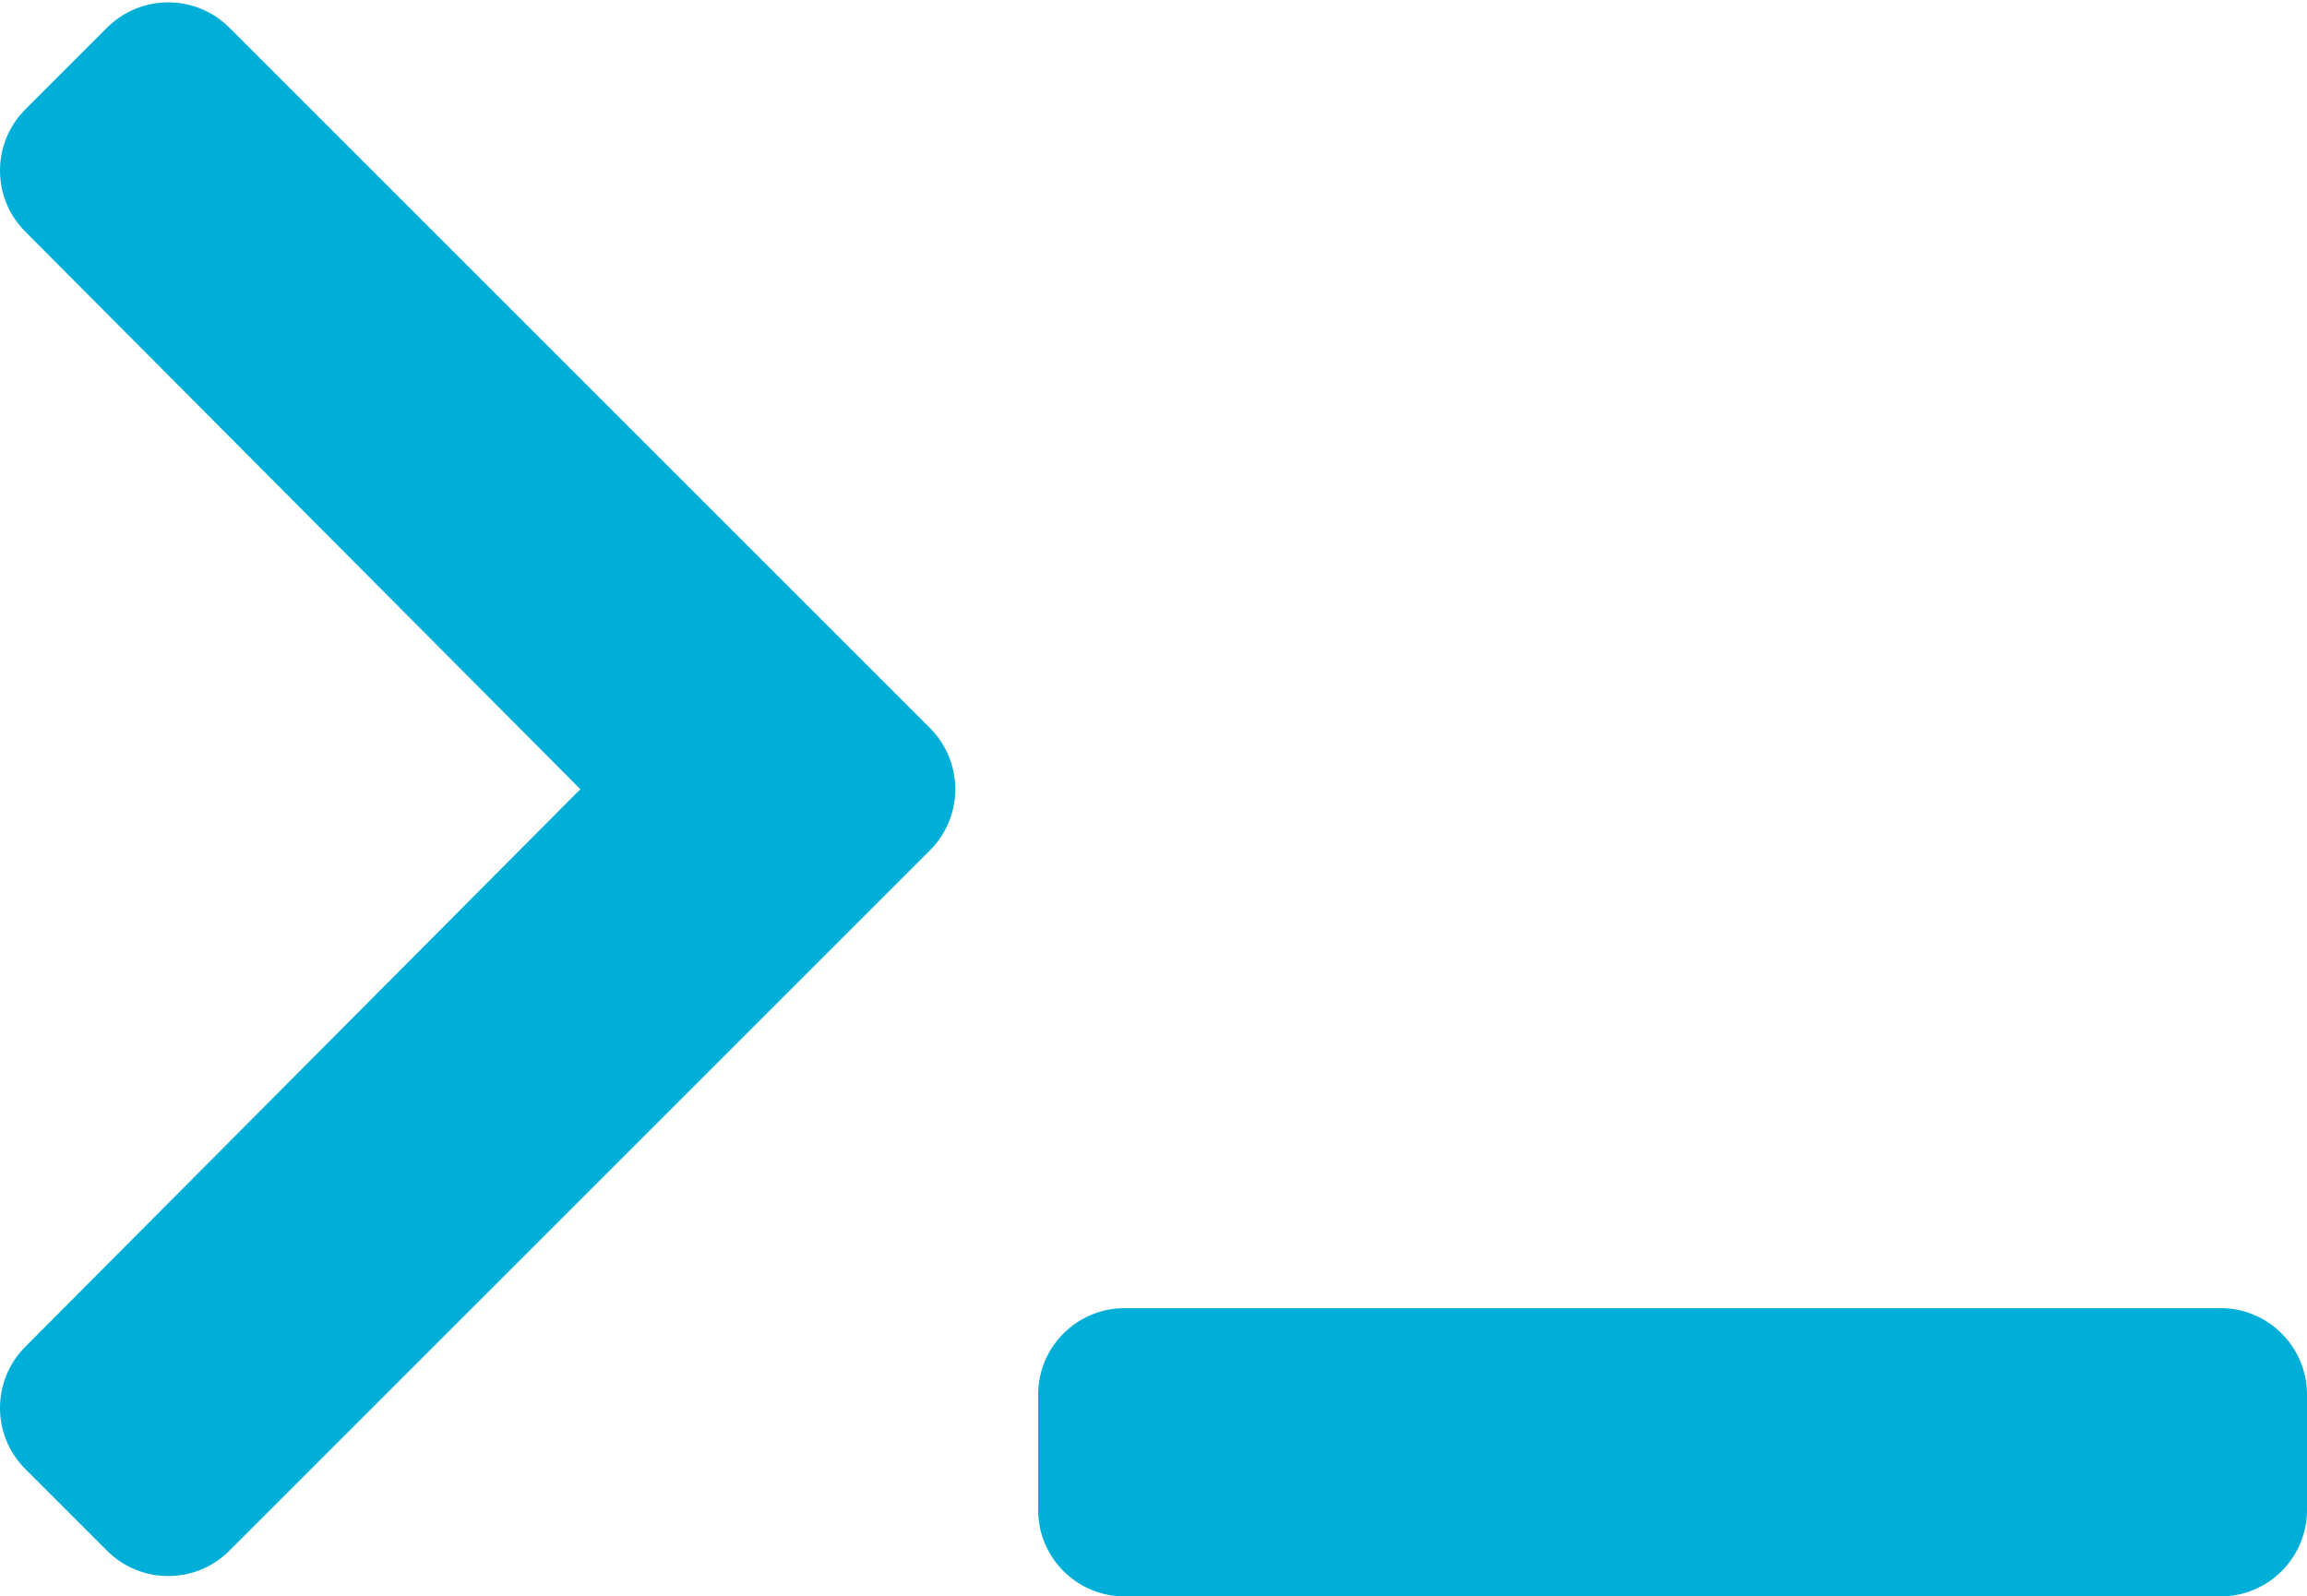 <?xml version="1.0" encoding="UTF-8"?>
<svg width="640px" height="443px" viewBox="0 0 640 443" version="1.1" xmlns="http://www.w3.org/2000/svg" xmlns:xlink="http://www.w3.org/1999/xlink">
    <!-- Generator: Sketch 45.2 (43514) - http://www.bohemiancoding.com/sketch -->
    <title>terminal</title>
    <desc>Created with Sketch.</desc>
    <defs></defs>
    <g id="Page-1" stroke="none" stroke-width="1" fill="none" fill-rule="evenodd">
        <g id="terminal" transform="translate(-1, 0)" fill-rule="nonzero" fill="#00AFD7">
            <path d="M258.981,235.971 L64.638,430.314 C55.265,439.687 40.069,439.687 30.697,430.314 L8.029,407.647 C-1.328,398.29 -1.346,383.125 7.989,373.746 L162.011,219 L7.99,64.255 C-1.345,54.876 -1.327,39.711 8.03,30.354 L30.697,7.687 C40.07,-1.686 55.266,-1.686 64.638,7.687 L258.981,202.03 C268.354,211.402 268.354,226.598 258.981,235.971 Z M641,419 L641,387 C641,373.745 630.255,363 617,363 L313,363 C299.745,363 289,373.745 289,387 L289,419 C289,432.255 299.745,443 313,443 L617,443 C630.255,443 641,432.255 641,419 Z" id="Shape"></path>
        </g>
    </g>
</svg>